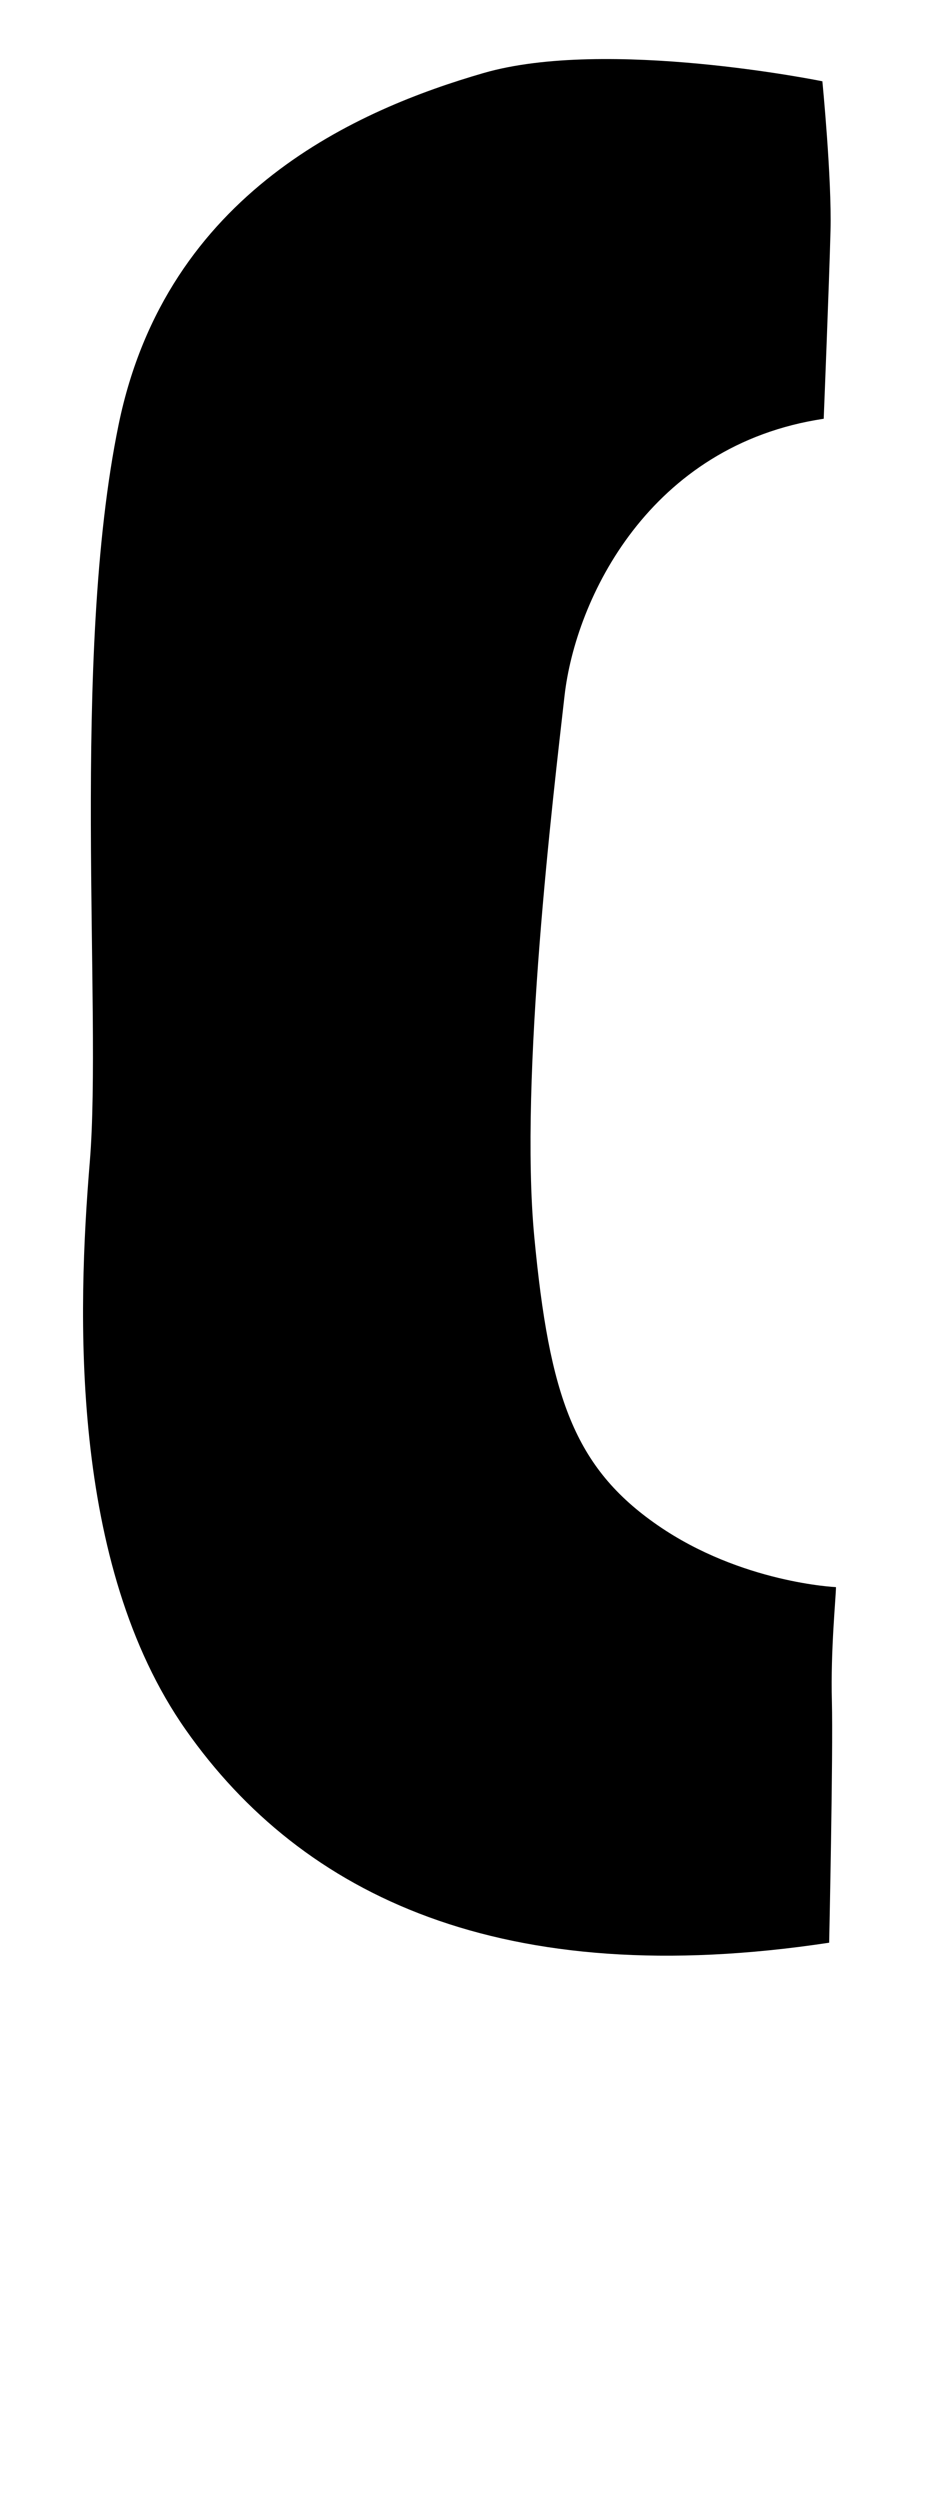 <?xml version="1.0" encoding="UTF-8"?><svg id="d" xmlns="http://www.w3.org/2000/svg" viewBox="0 0 82 220"><path d="M72.42,7.15s-18.97-3.87-29.84-.72S14.68,16.81,10.45,37.35s-1.45,51.7-2.54,64.87-1.81,35.4,8.46,50.01,27.91,23.07,56.66,18.72c0,0,.36-16.79,.24-21.26s.36-9.18,.36-10.03c0,0-8.34-.36-15.7-5.44s-9.54-11.36-10.87-25.37,1.69-39.02,2.66-47.6,7.49-22.11,22.83-24.4c0,0,.48-11.96,.6-16.55s-.72-13.17-.72-13.17Z"/></svg>